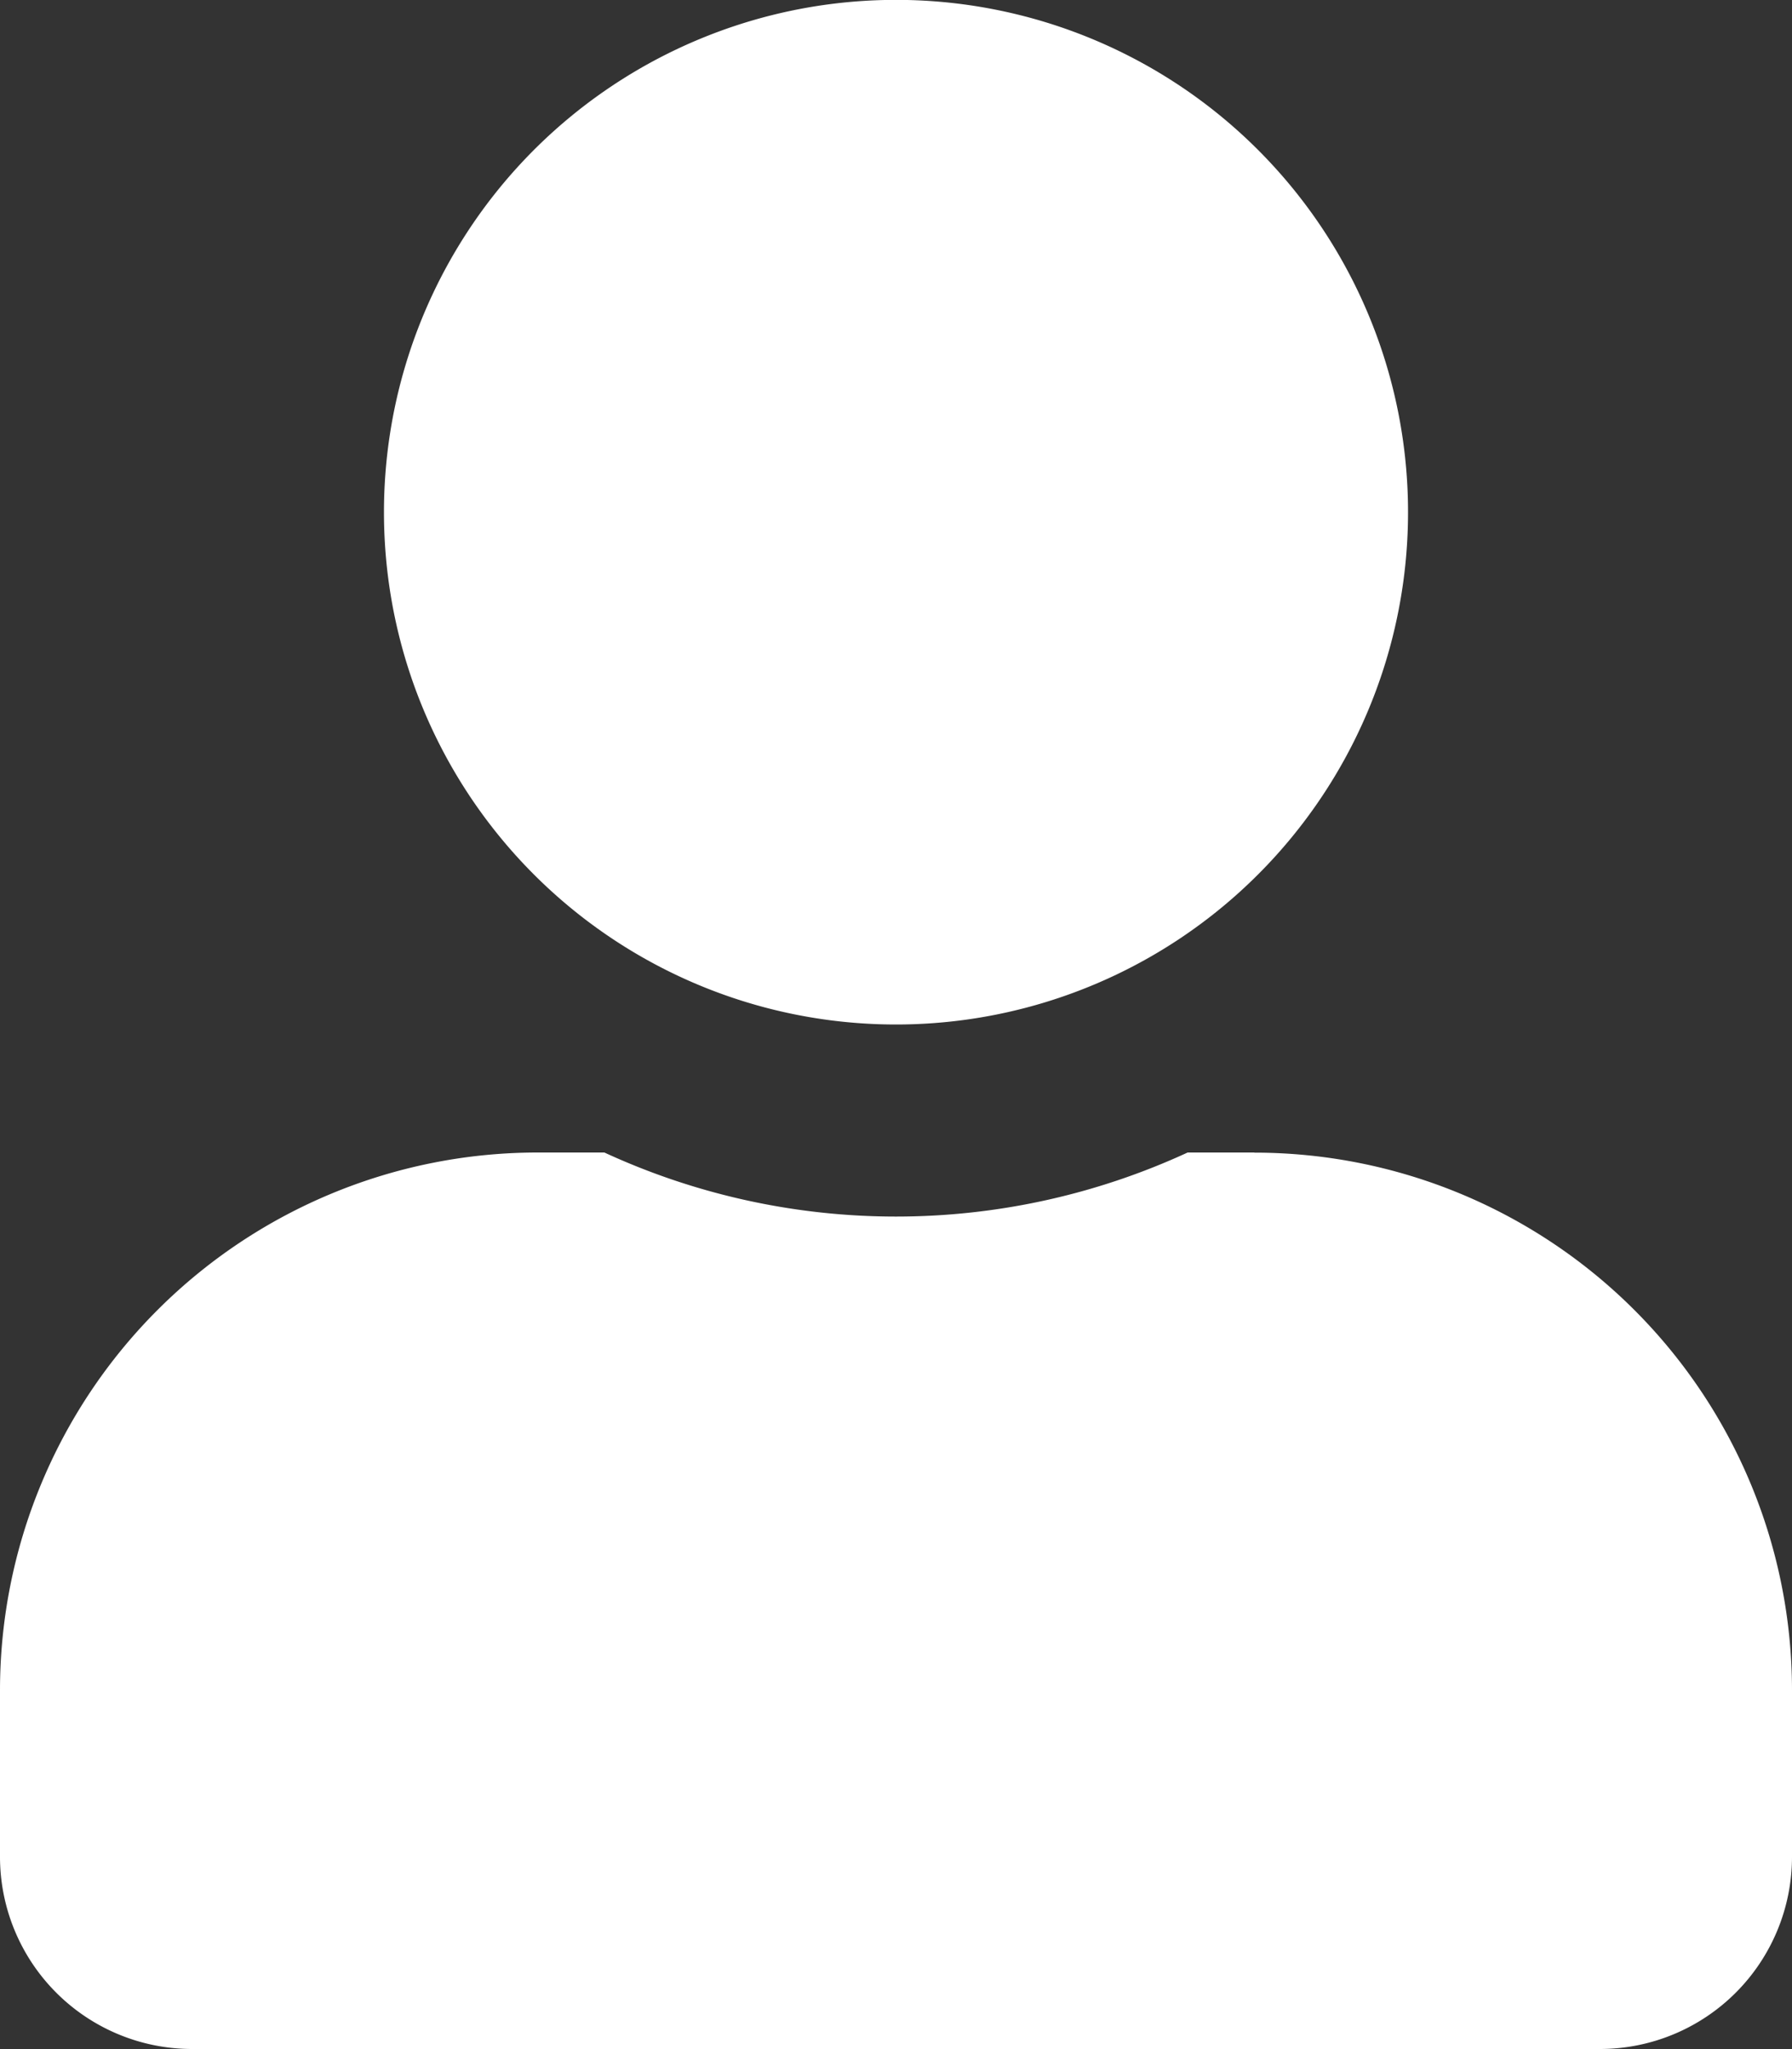 <svg xmlns="http://www.w3.org/2000/svg" width="15" height="17.143" viewBox="0 0 15 17.143">
  <rect x="0" y="0" width="15" height="17.143" fill="#333333" stroke="none"/>
  <path id="user-solid" d="M7.5,8.571A4.286,4.286,0,1,0,3.214,4.286,4.285,4.285,0,0,0,7.5,8.571Zm3,1.071H9.941a5.828,5.828,0,0,1-4.882,0H4.5a4.5,4.5,0,0,0-4.5,4.5v1.393a1.608,1.608,0,0,0,1.607,1.607H13.393A1.608,1.608,0,0,0,15,15.536V14.143A4.5,4.5,0,0,0,10.5,9.643Z" fill="#fff"/>
</svg>
